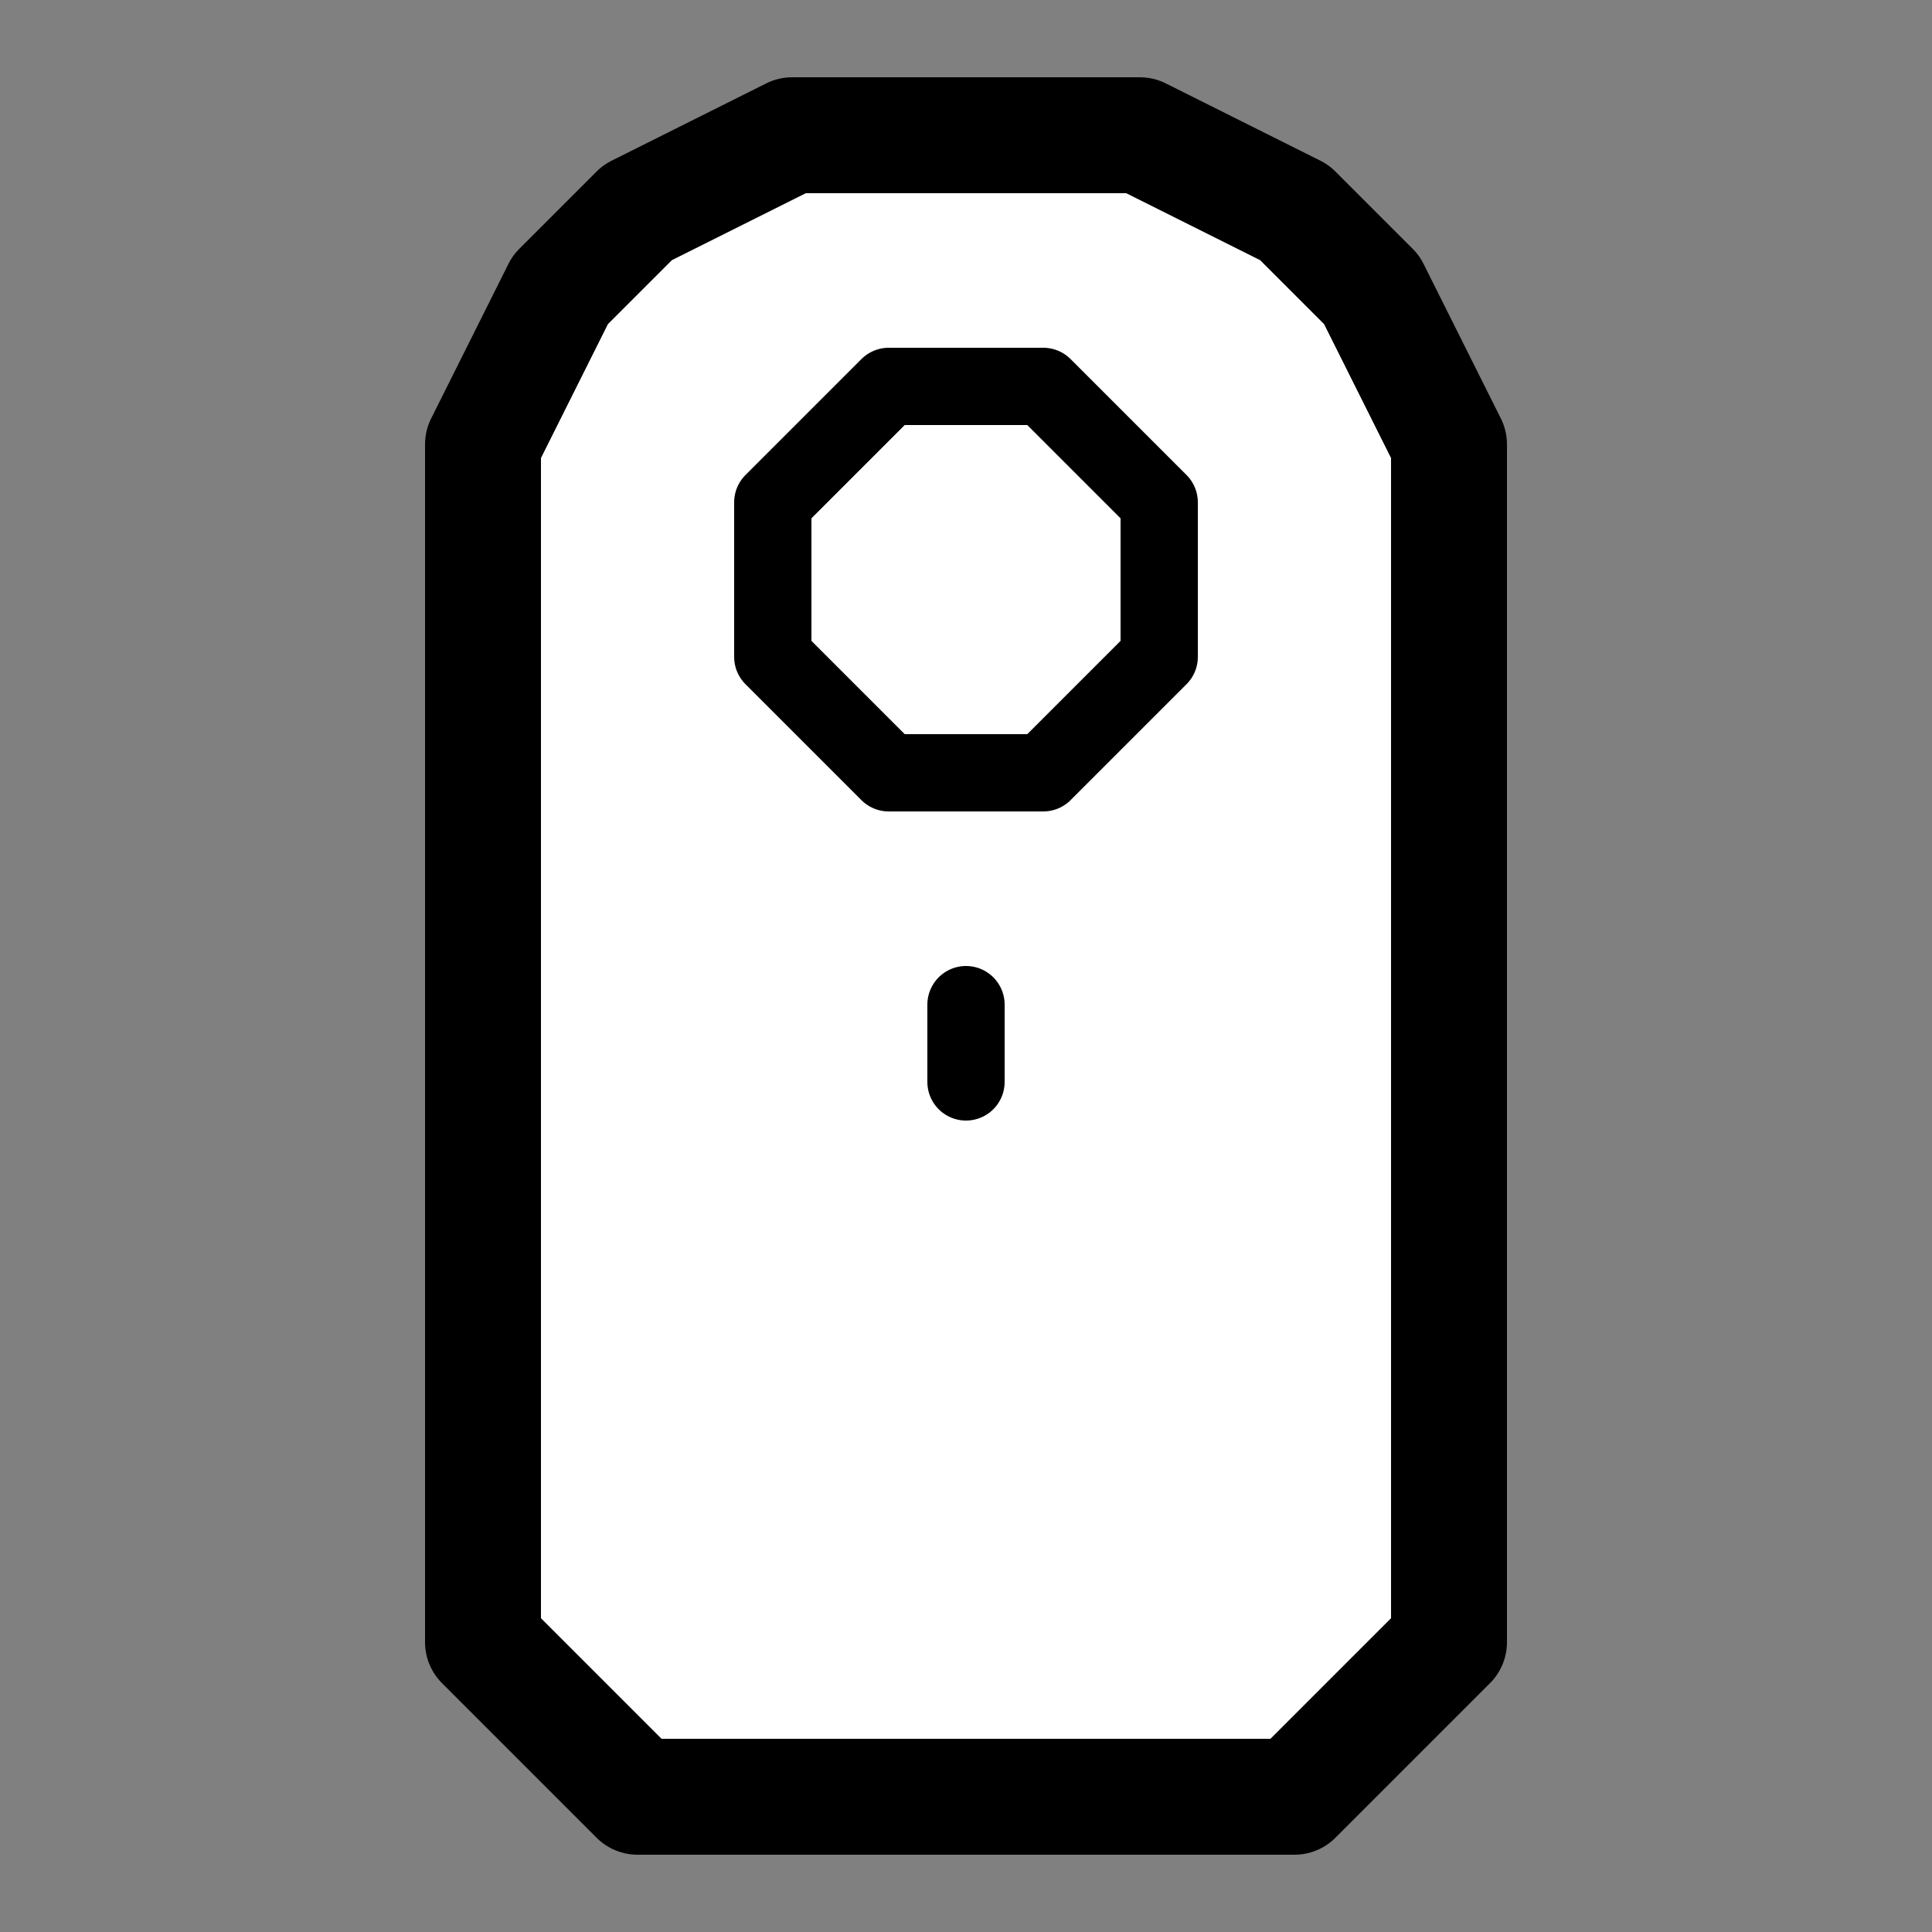 <svg width="50" height="50" viewBox="0 0 50 50" fill="none" xmlns="http://www.w3.org/2000/svg">
<rect x="0" y="0" width="50" height="50" fill="#808080" stroke="none"/>
<path d="M29.5 3.5H20.5L16.5 5.5L14.5 7.5L12.5 11.5V42.5L16.5 46.5H33.5L37.5 42.5V11.5L35.5 7.5L33.5 5.5L29.5 3.5Z" fill="white" stroke="black" stroke-width="3" stroke-linecap="round" stroke-linejoin="round"/>
<path d="M20 13L23 10H27L30 13V17L27 20H23L20 17V13Z" stroke="black" stroke-width="2" stroke-linecap="round" stroke-linejoin="round"/>
<path d="M25 26V28" stroke="black" stroke-width="2" stroke-linecap="round" stroke-linejoin="round"/>
</svg>

